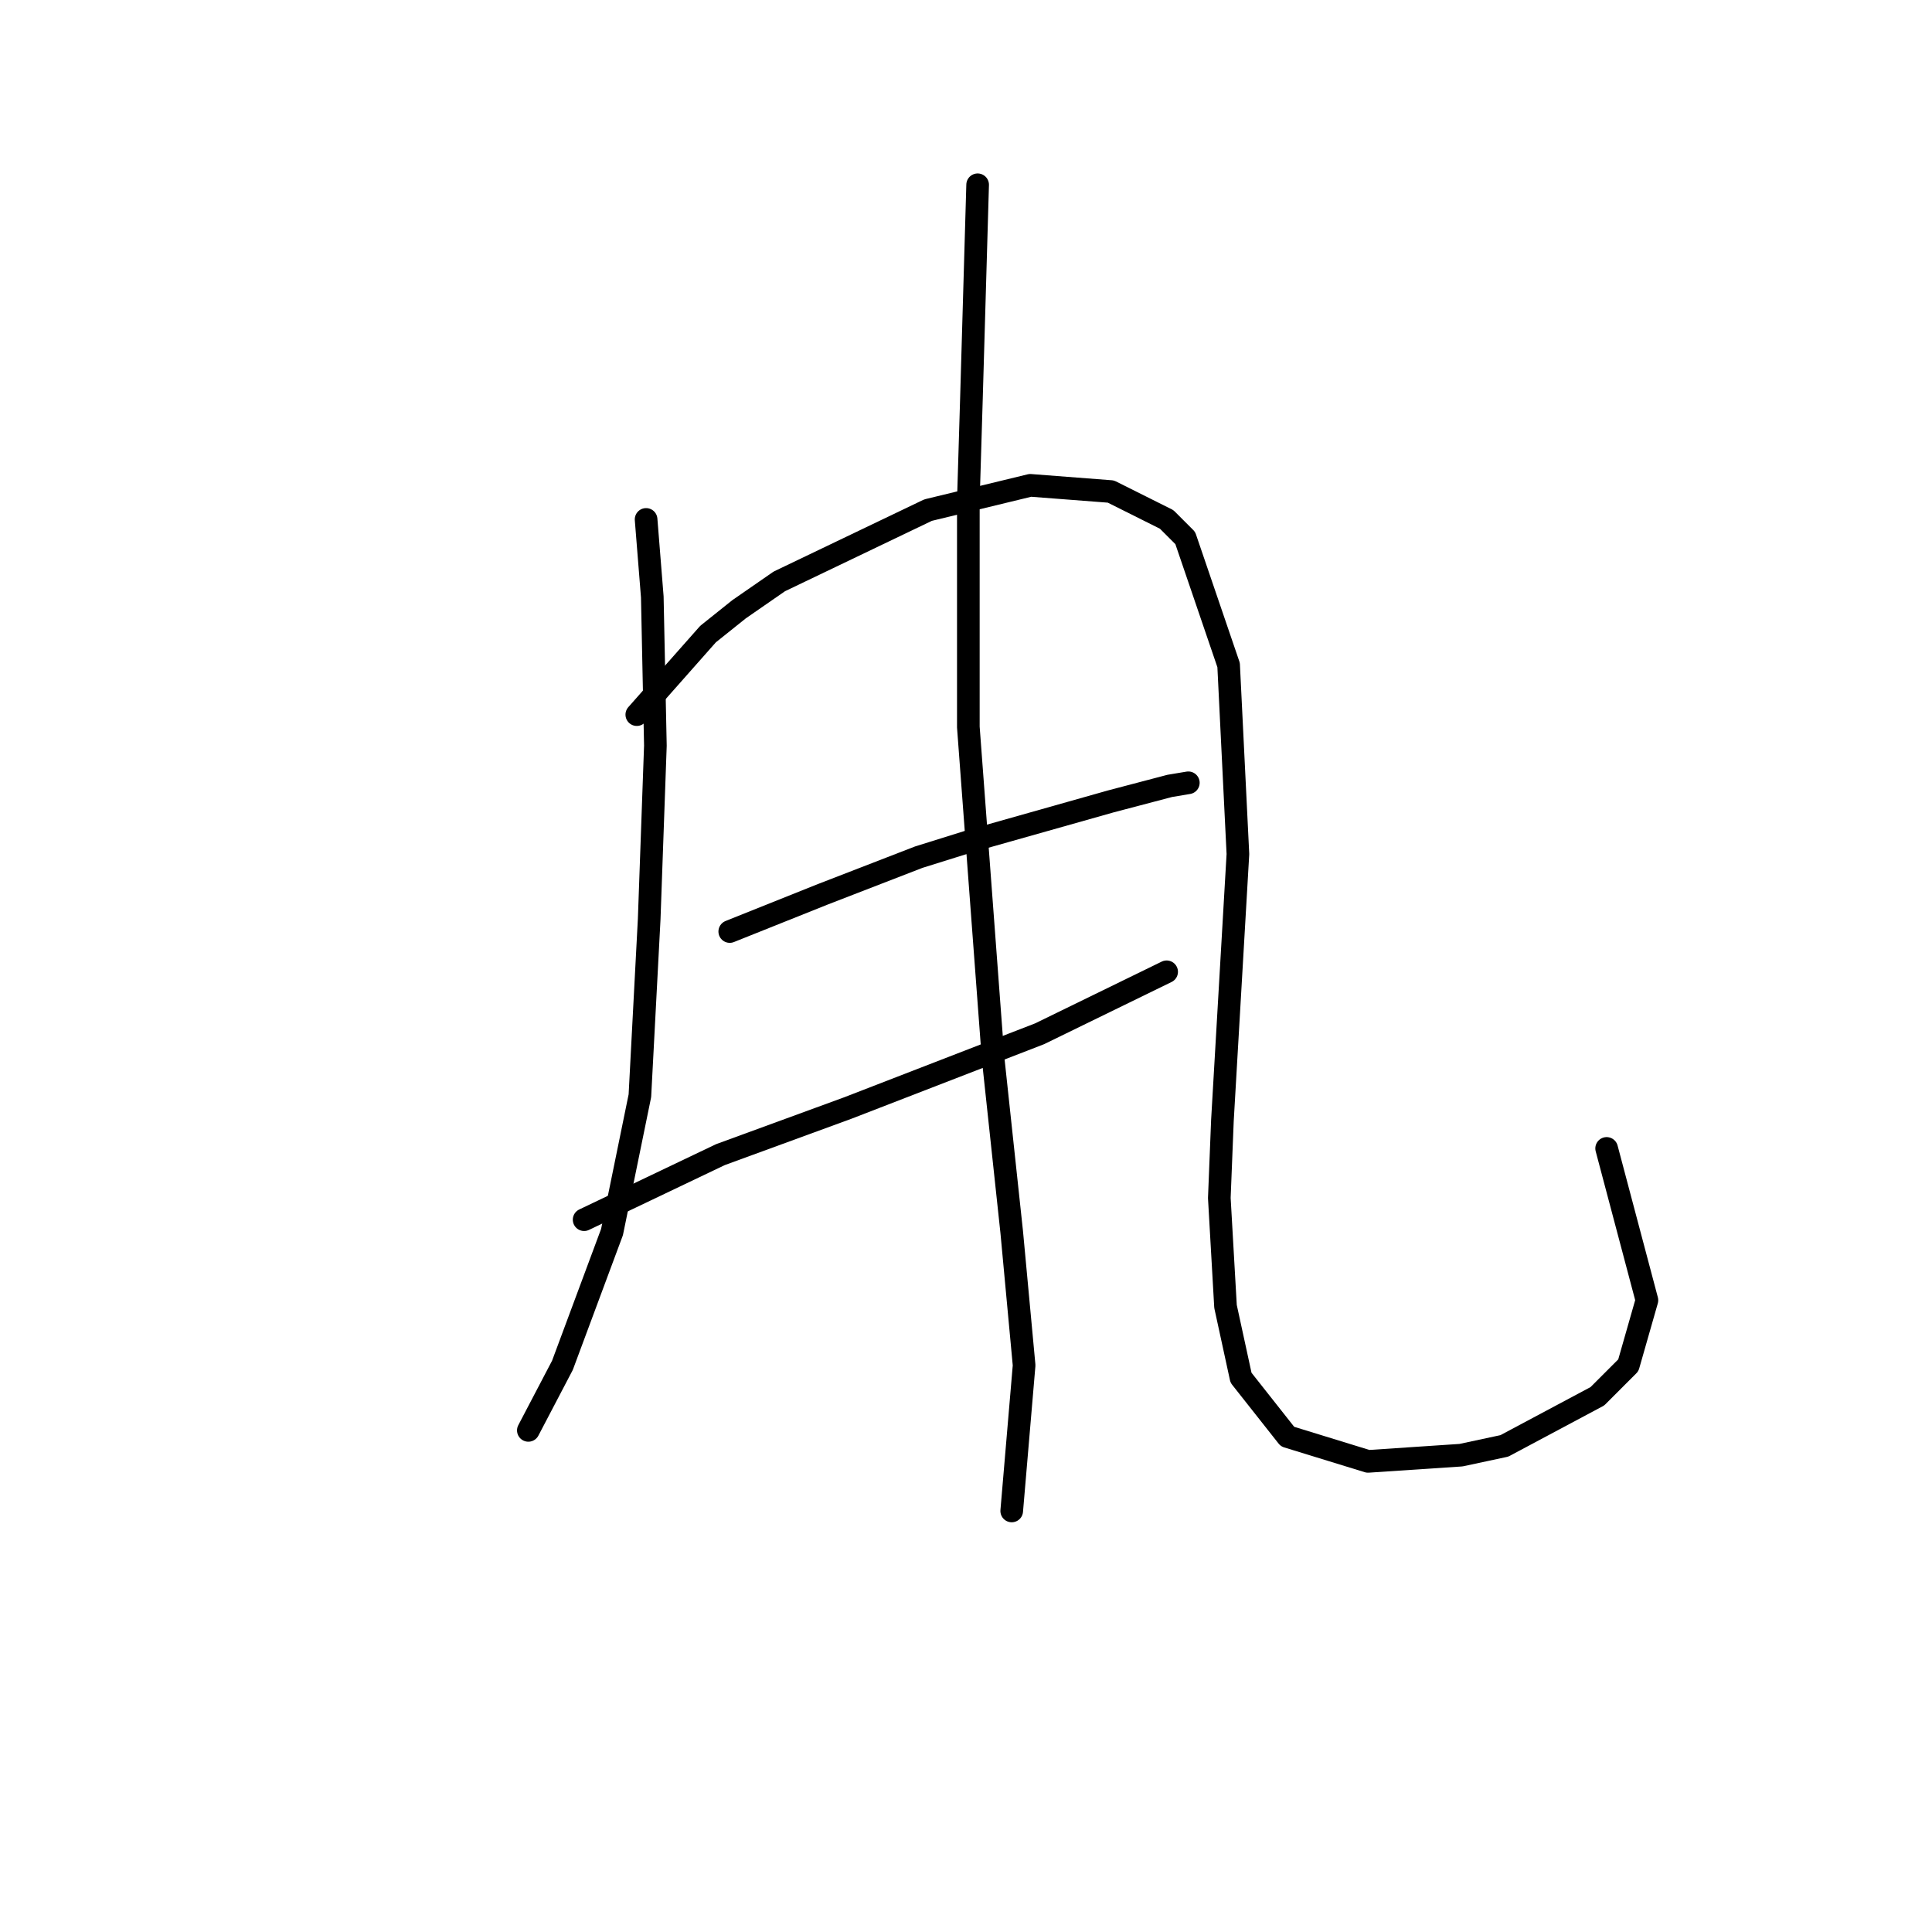 <?xml version="1.0" standalone="no"?>
    <svg width="256" height="256" xmlns="http://www.w3.org/2000/svg" version="1.1">
    <polyline stroke="black" stroke-width="3" stroke-linecap="round" fill="transparent" stroke-linejoin="round" points="85.611 68.826 86.432 79.09 86.842 98.798 86.021 121.79 84.789 145.192 81.094 163.257 74.525 180.912 70.009 189.534 70.009 189.534 " />
        <polyline stroke="black" stroke-width="3" stroke-linecap="round" fill="transparent" stroke-linejoin="round" points="84.379 94.692 93.822 84.017 97.928 80.732 103.265 77.037 122.972 67.594 136.521 64.31 147.196 65.131 154.586 68.826 157.05 71.289 162.798 88.123 164.03 113.168 161.977 148.477 161.566 158.741 162.387 173.111 164.44 182.554 170.599 190.355 181.274 193.639 193.591 192.818 199.339 191.587 211.656 185.017 215.761 180.912 218.225 172.29 212.888 152.172 212.888 152.172 " />
        <polyline stroke="black" stroke-width="3" stroke-linecap="round" fill="transparent" stroke-linejoin="round" points="96.696 123.432 109.013 118.505 121.741 113.578 128.31 111.525 147.196 106.188 154.997 104.135 157.46 103.724 157.46 103.724 " />
        <polyline stroke="black" stroke-width="3" stroke-linecap="round" fill="transparent" stroke-linejoin="round" points="77.399 161.615 95.464 152.993 112.298 146.834 137.753 136.981 154.586 128.769 154.586 128.769 " />
        <polyline stroke="black" stroke-width="3" stroke-linecap="round" fill="transparent" stroke-linejoin="round" points="129.542 24.484 128.72 52.814 128.31 66.362 128.31 96.334 131.594 140.265 134.058 163.257 135.7 180.912 134.058 200.209 134.058 200.209 " />
        </svg>